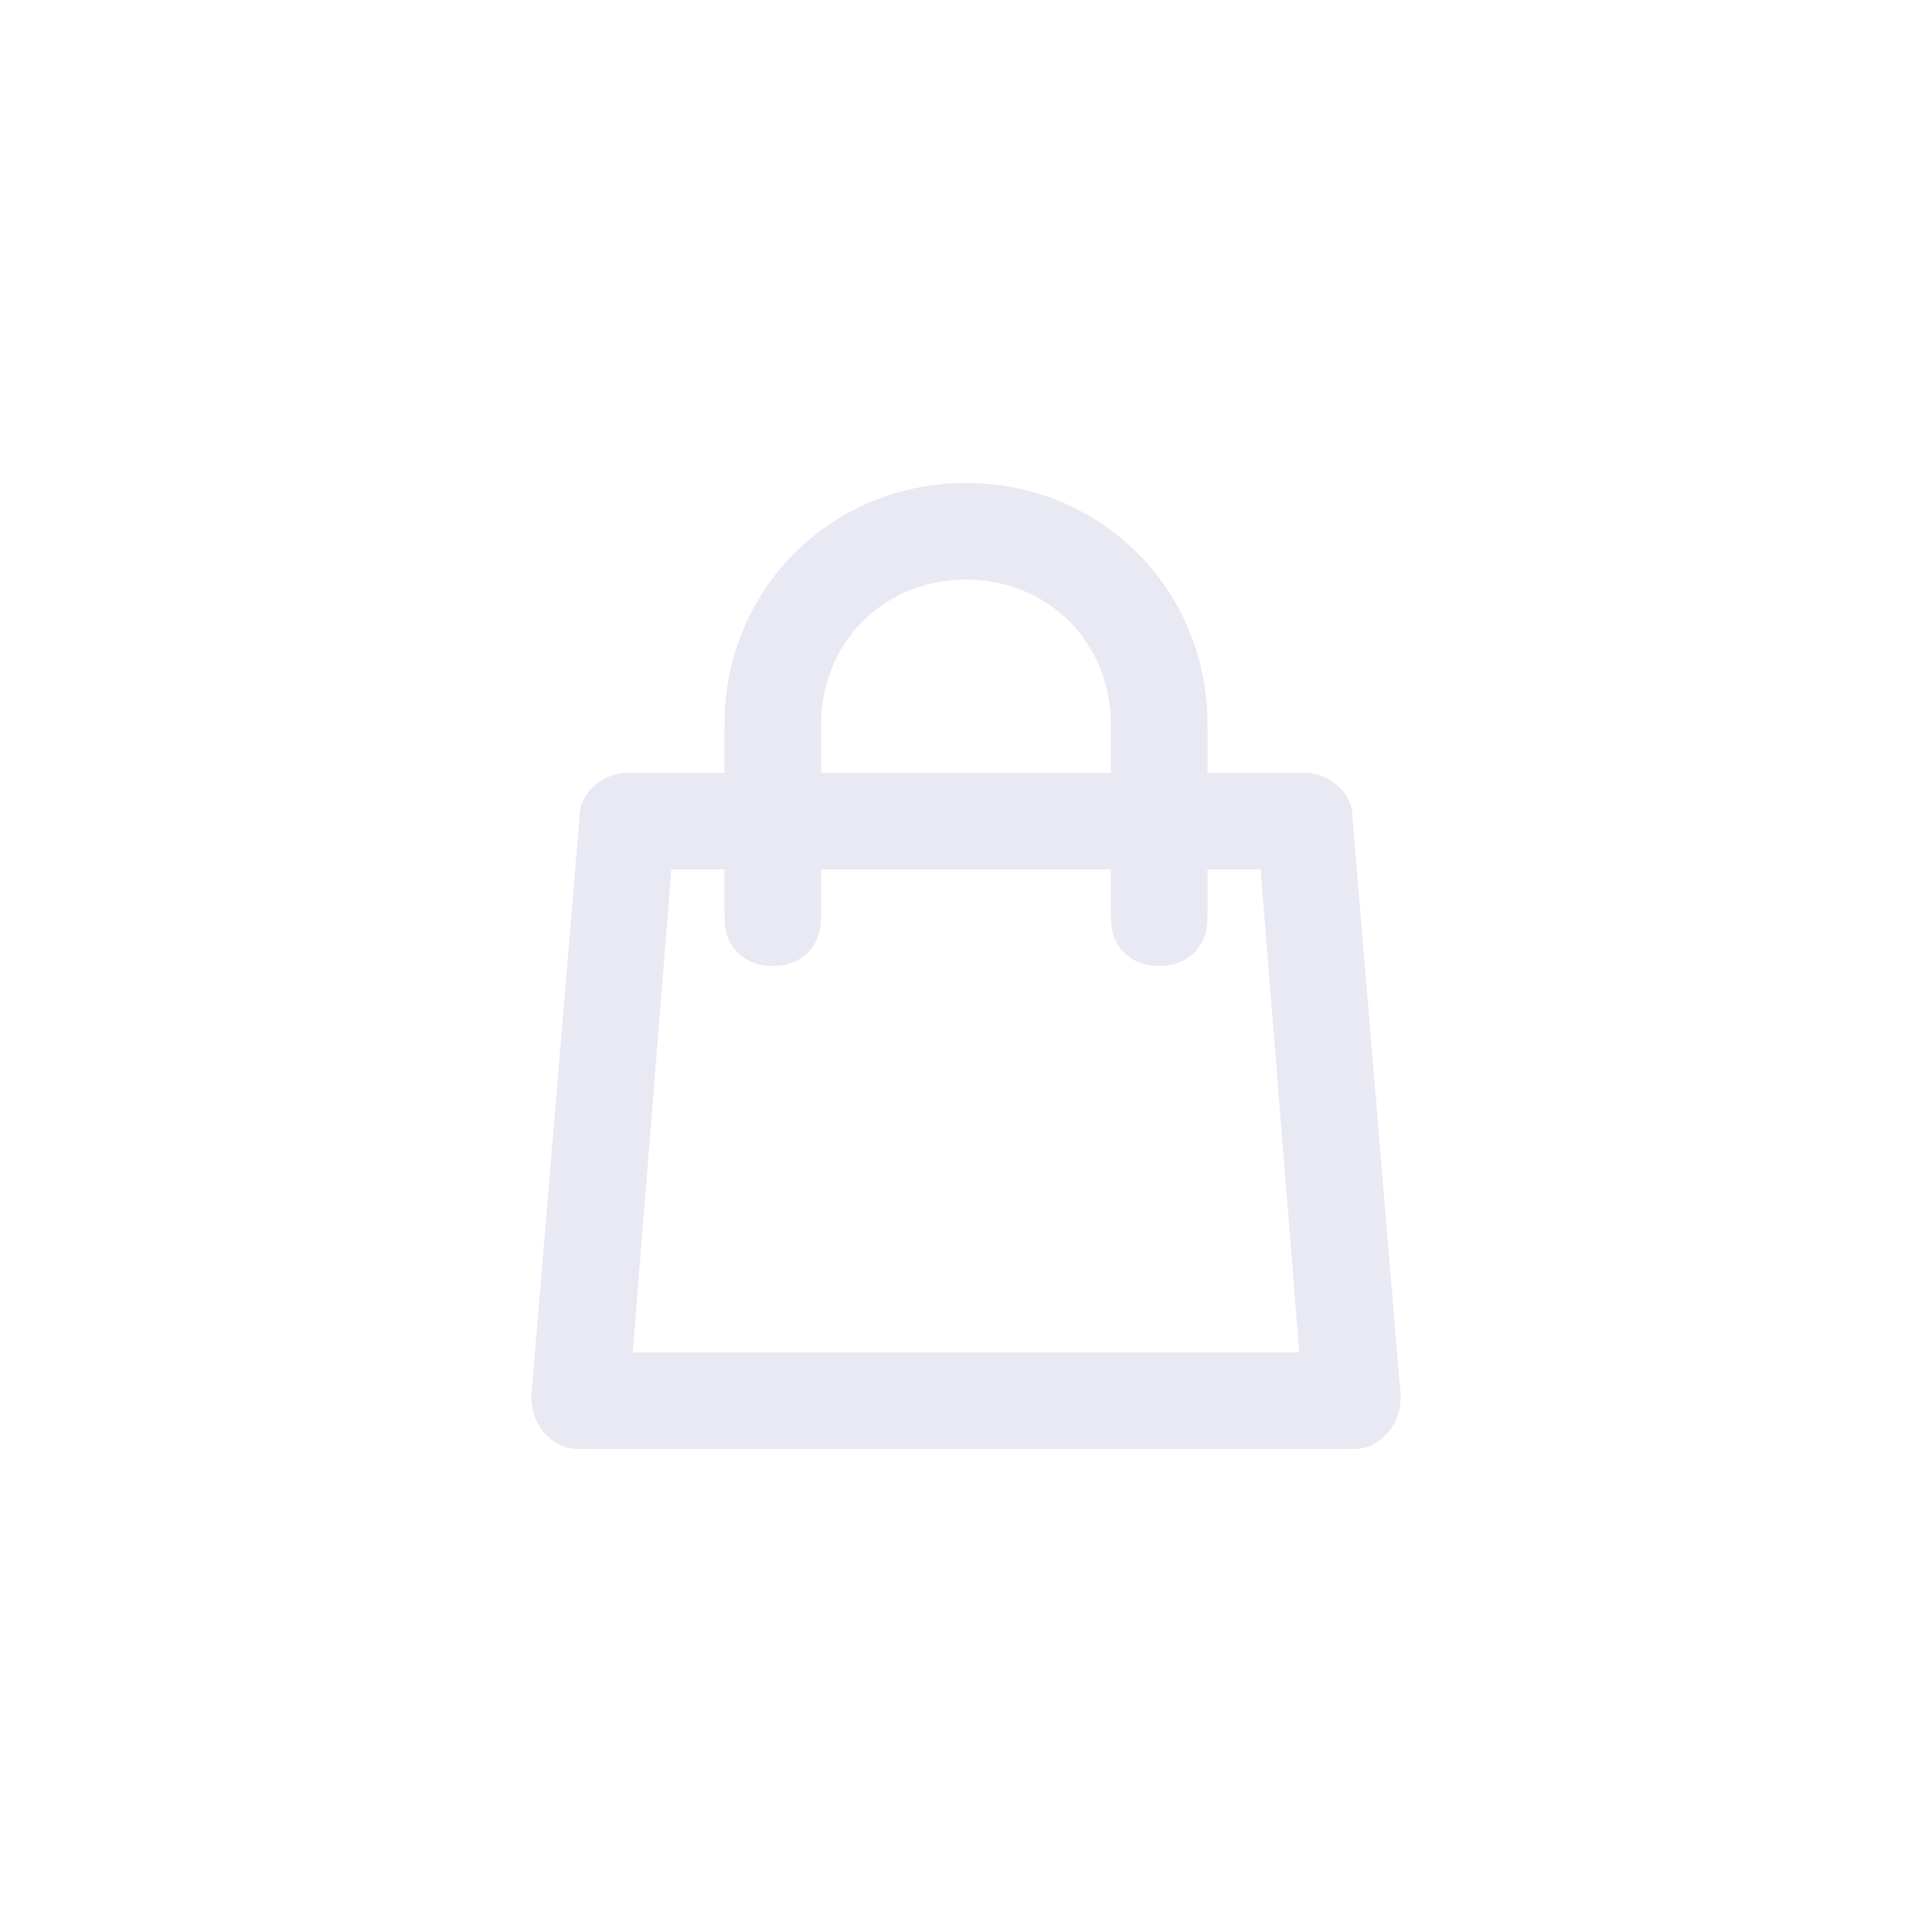 <?xml version="1.0" encoding="utf-8"?>
<!-- Generator: Adobe Illustrator 25.0.1, SVG Export Plug-In . SVG Version: 6.00 Build 0)  -->
<svg version="1.1" id="Layer_1" xmlns="http://www.w3.org/2000/svg" xmlns:xlink="http://www.w3.org/1999/xlink" x="0px" y="0px"
	 viewBox="0 0 40 40" style="enable-background:new 0 0 40 40;" xml:space="preserve">
<style type="text/css">
	.st0{fill:none;}
	.st1{fill:#E8E9F3;}
</style>
<rect class="st0" width="40" height="40"/>
<path class="st1" d="M28,30H12c-0.3,0-0.5-0.1-0.7-0.3c-0.2-0.2-0.3-0.5-0.3-0.8l1-12c0-0.5,0.5-0.9,1-0.9h2v-1c0-2.8,2.2-5,5-5
	s5,2.2,5,5v1h2c0.5,0,1,0.4,1,0.9l1,12c0,0.3-0.1,0.6-0.3,0.8C28.5,29.9,28.3,30,28,30z M13.1,28h13.8l-0.8-10H25v1c0,0.6-0.4,1-1,1
	s-1-0.4-1-1v-1h-6v1c0,0.6-0.4,1-1,1s-1-0.4-1-1v-1h-1.1L13.1,28z M17,16h6v-1c0-1.7-1.3-3-3-3s-3,1.3-3,3V16z"/>
</svg>
